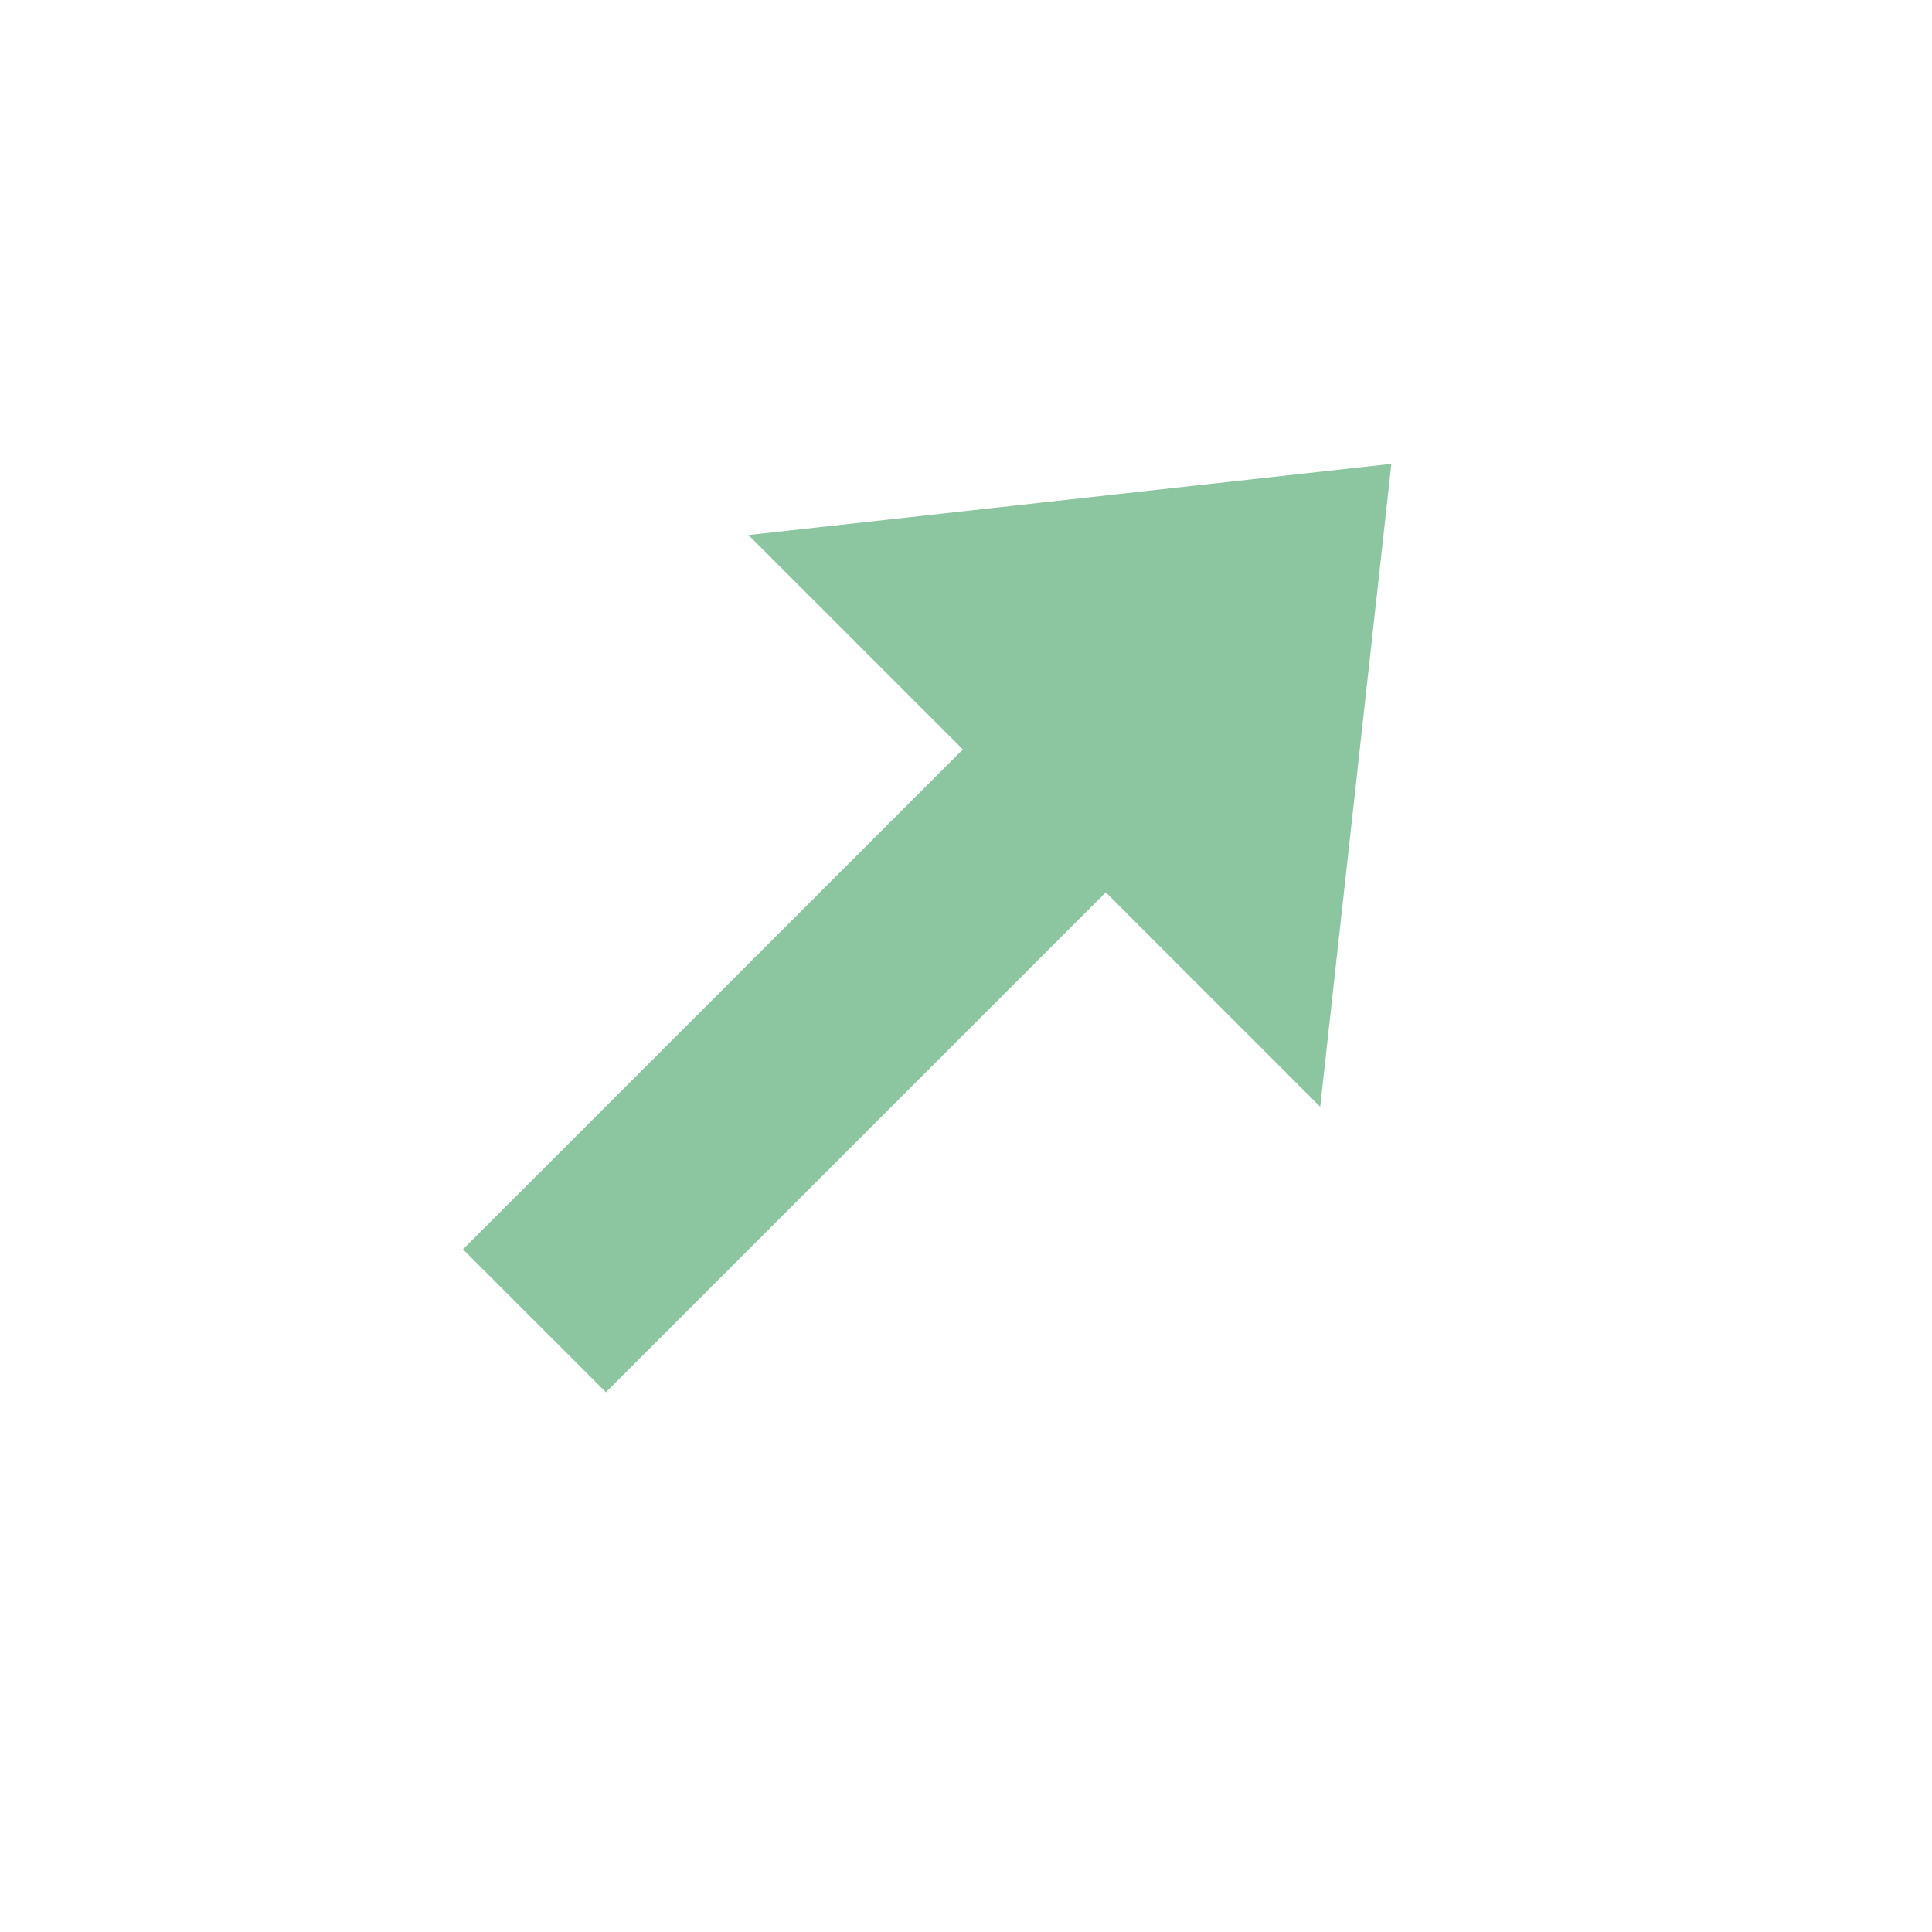 <?xml version="1.0" encoding="UTF-8" standalone="no"?>
<!DOCTYPE svg PUBLIC "-//W3C//DTD SVG 1.1//EN" "http://www.w3.org/Graphics/SVG/1.1/DTD/svg11.dtd">
<svg width="100%" height="100%" viewBox="0 0 8 8" version="1.1" xmlns="http://www.w3.org/2000/svg" xmlns:xlink="http://www.w3.org/1999/xlink" xml:space="preserve" xmlns:serif="http://www.serif.com/" style="fill-rule:evenodd;clip-rule:evenodd;stroke-linejoin:round;stroke-miterlimit:2;">
    <g transform="matrix(0.24,0,0,0.24,-71.293,-71.196)">
        <g id="Top-Right" transform="matrix(1,0,0,1,247.056,205.649)">
            <rect x="50" y="91" width="32" height="32" style="fill:none;"/>
            <g transform="matrix(0.586,-0.586,1.233,1.233,-27.14,37.392)">
                <path d="M23.218,67L8.5,67L8.5,65L23.218,65L23.218,62L33.73,66L23.218,70L23.218,67Z" style="fill:rgb(139,198,161);"/>
            </g>
        </g>
    </g>
</svg>
